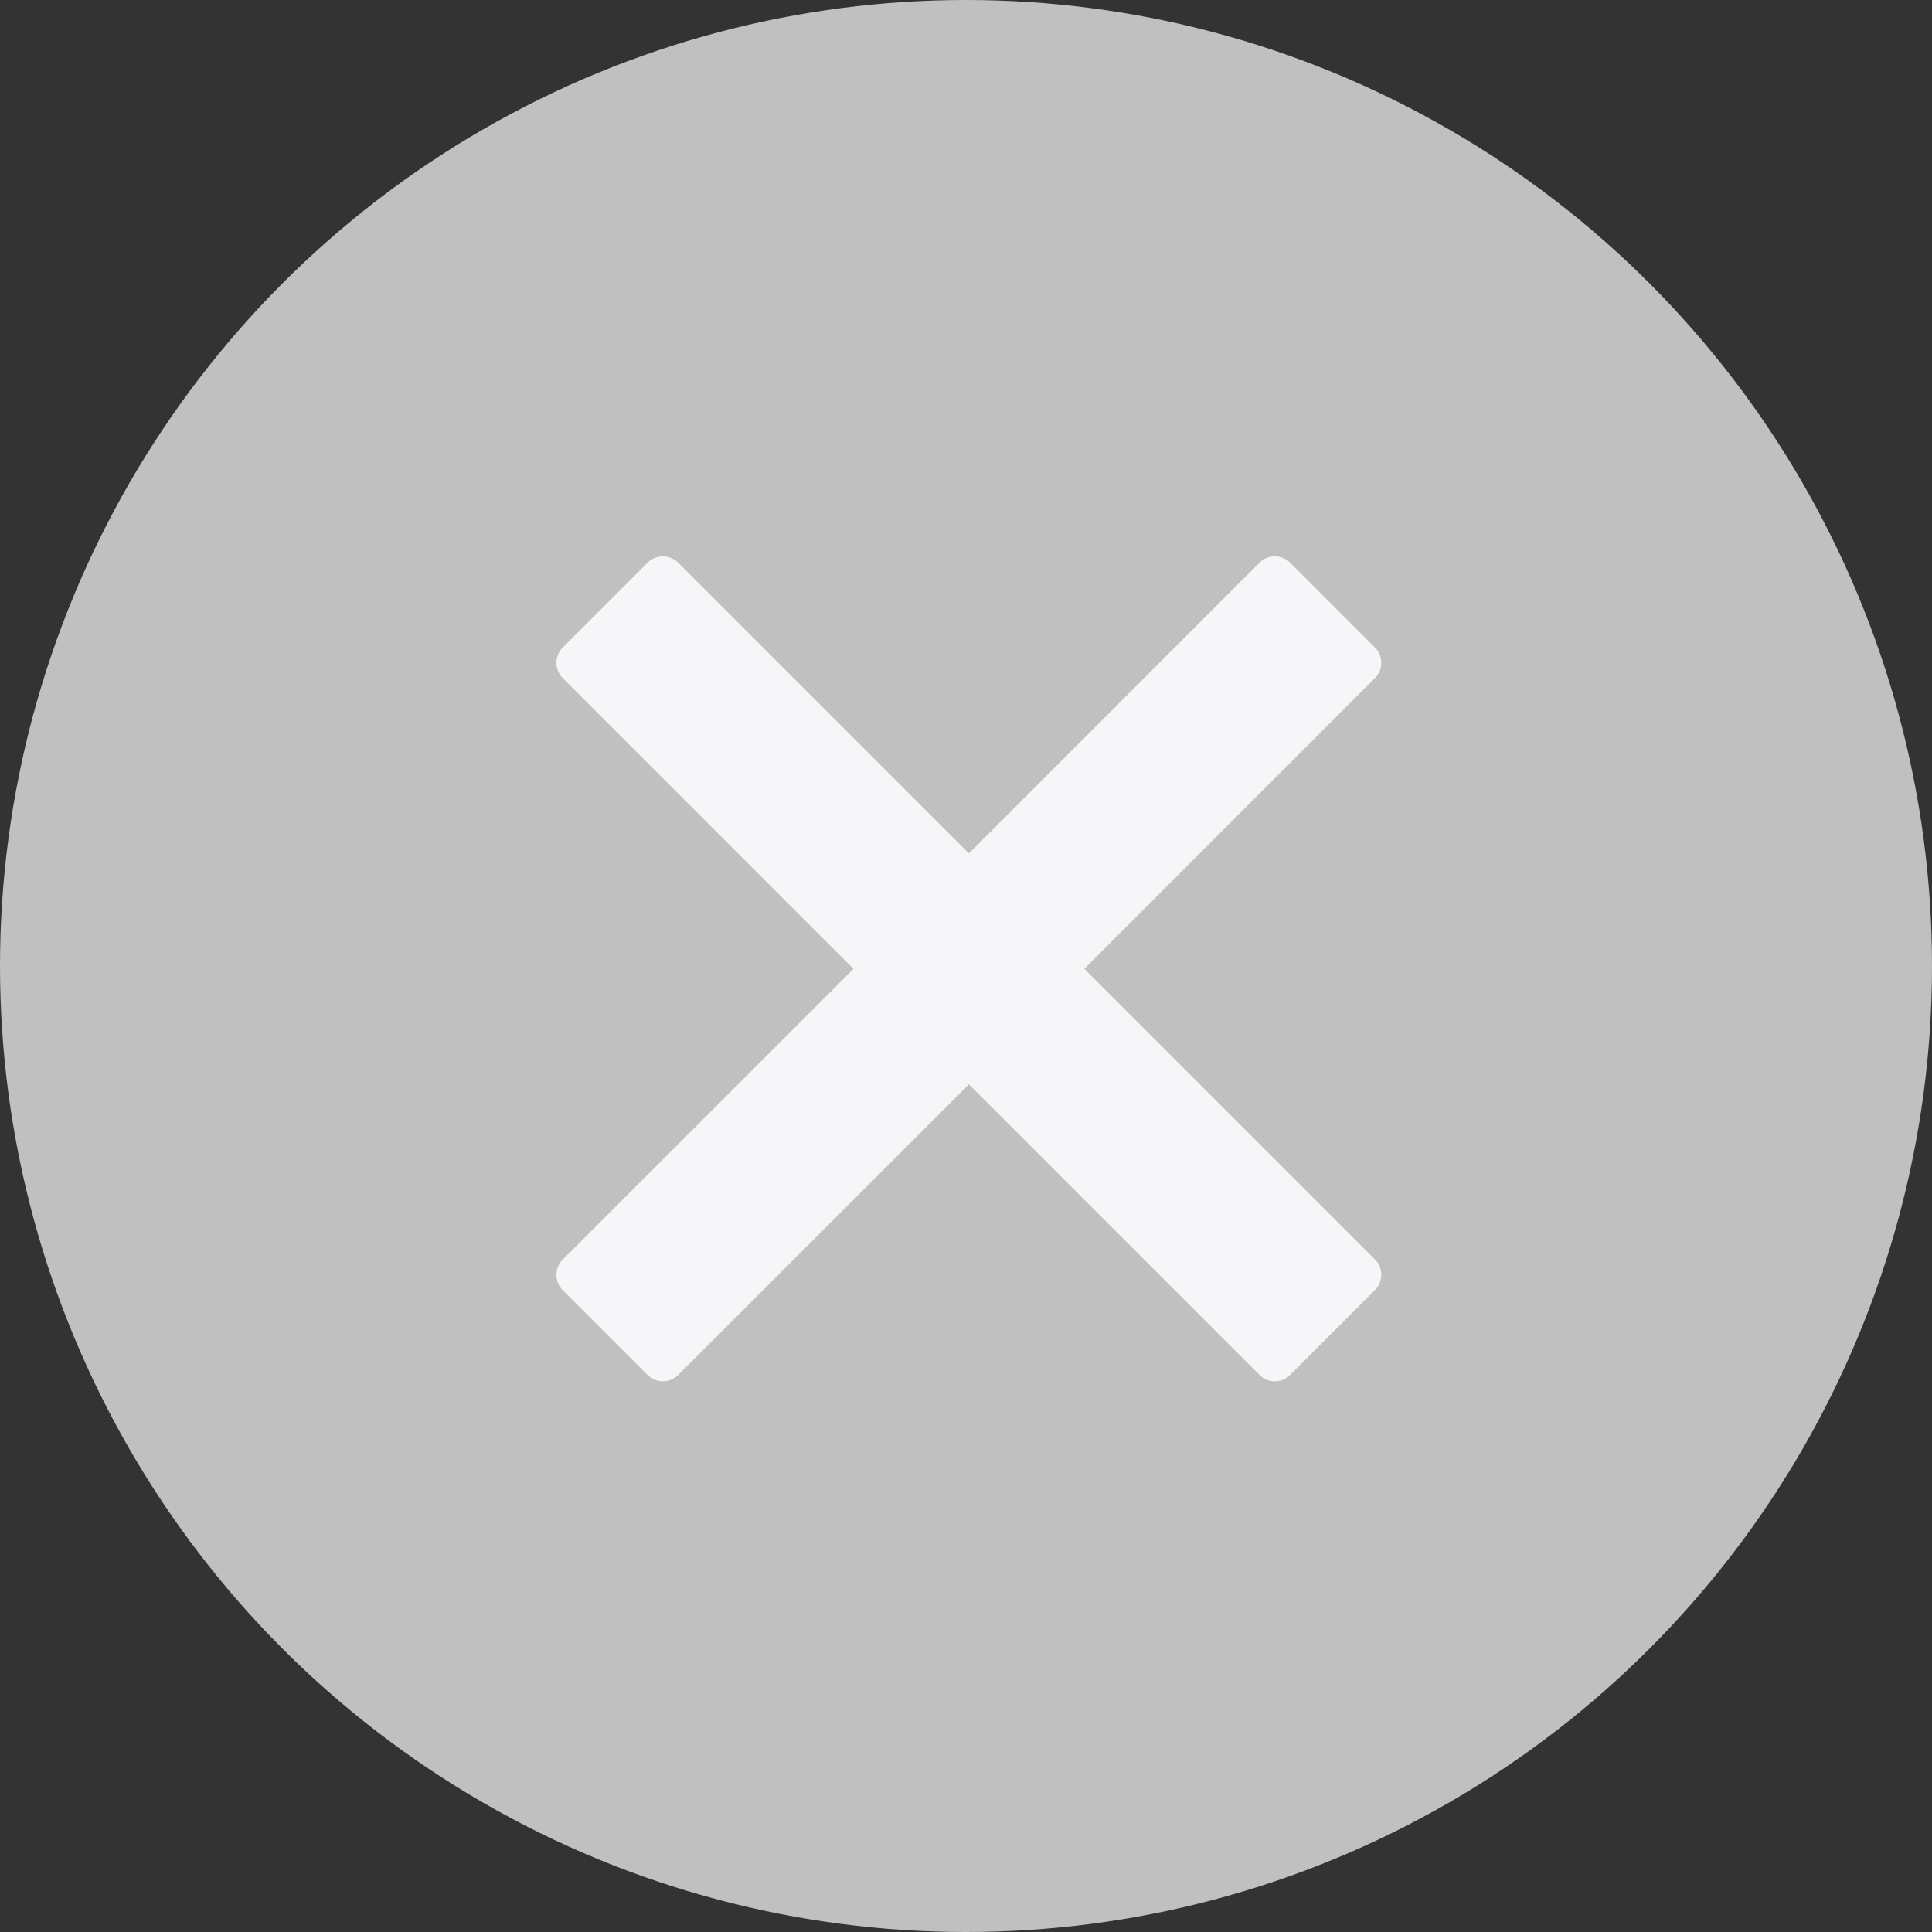 <svg width="20" height="20" viewBox="0 0 20 20" fill="none" xmlns="http://www.w3.org/2000/svg">
  <rect x="0" y="0" width="20" height="20" fill="#333333" stroke="none"/>
  <circle cx="10" cy="10" r="10" fill="#C0C0C0"/>
  <path d="M13.356 14.233a.225.225 0 0 1-.318 0l-3.008-3.008-3.009 3.008a.225.225 0 0 1-.318 0l-.877-.877a.225.225 0 0 1 0-.318l3.009-3.008-3.009-3.01a.225.225 0 0 1 0-.318l.877-.877a.225.225 0 0 1 .318 0l3.009 3.009 3.008-3.009a.225.225 0 0 1 .318 0l.877.877a.225.225 0 0 1 0 .318l-3.008 3.009 3.008 3.008a.225.225 0 0 1 0 .318l-.877.877Z" fill="#F6F6F9"/>
</svg>